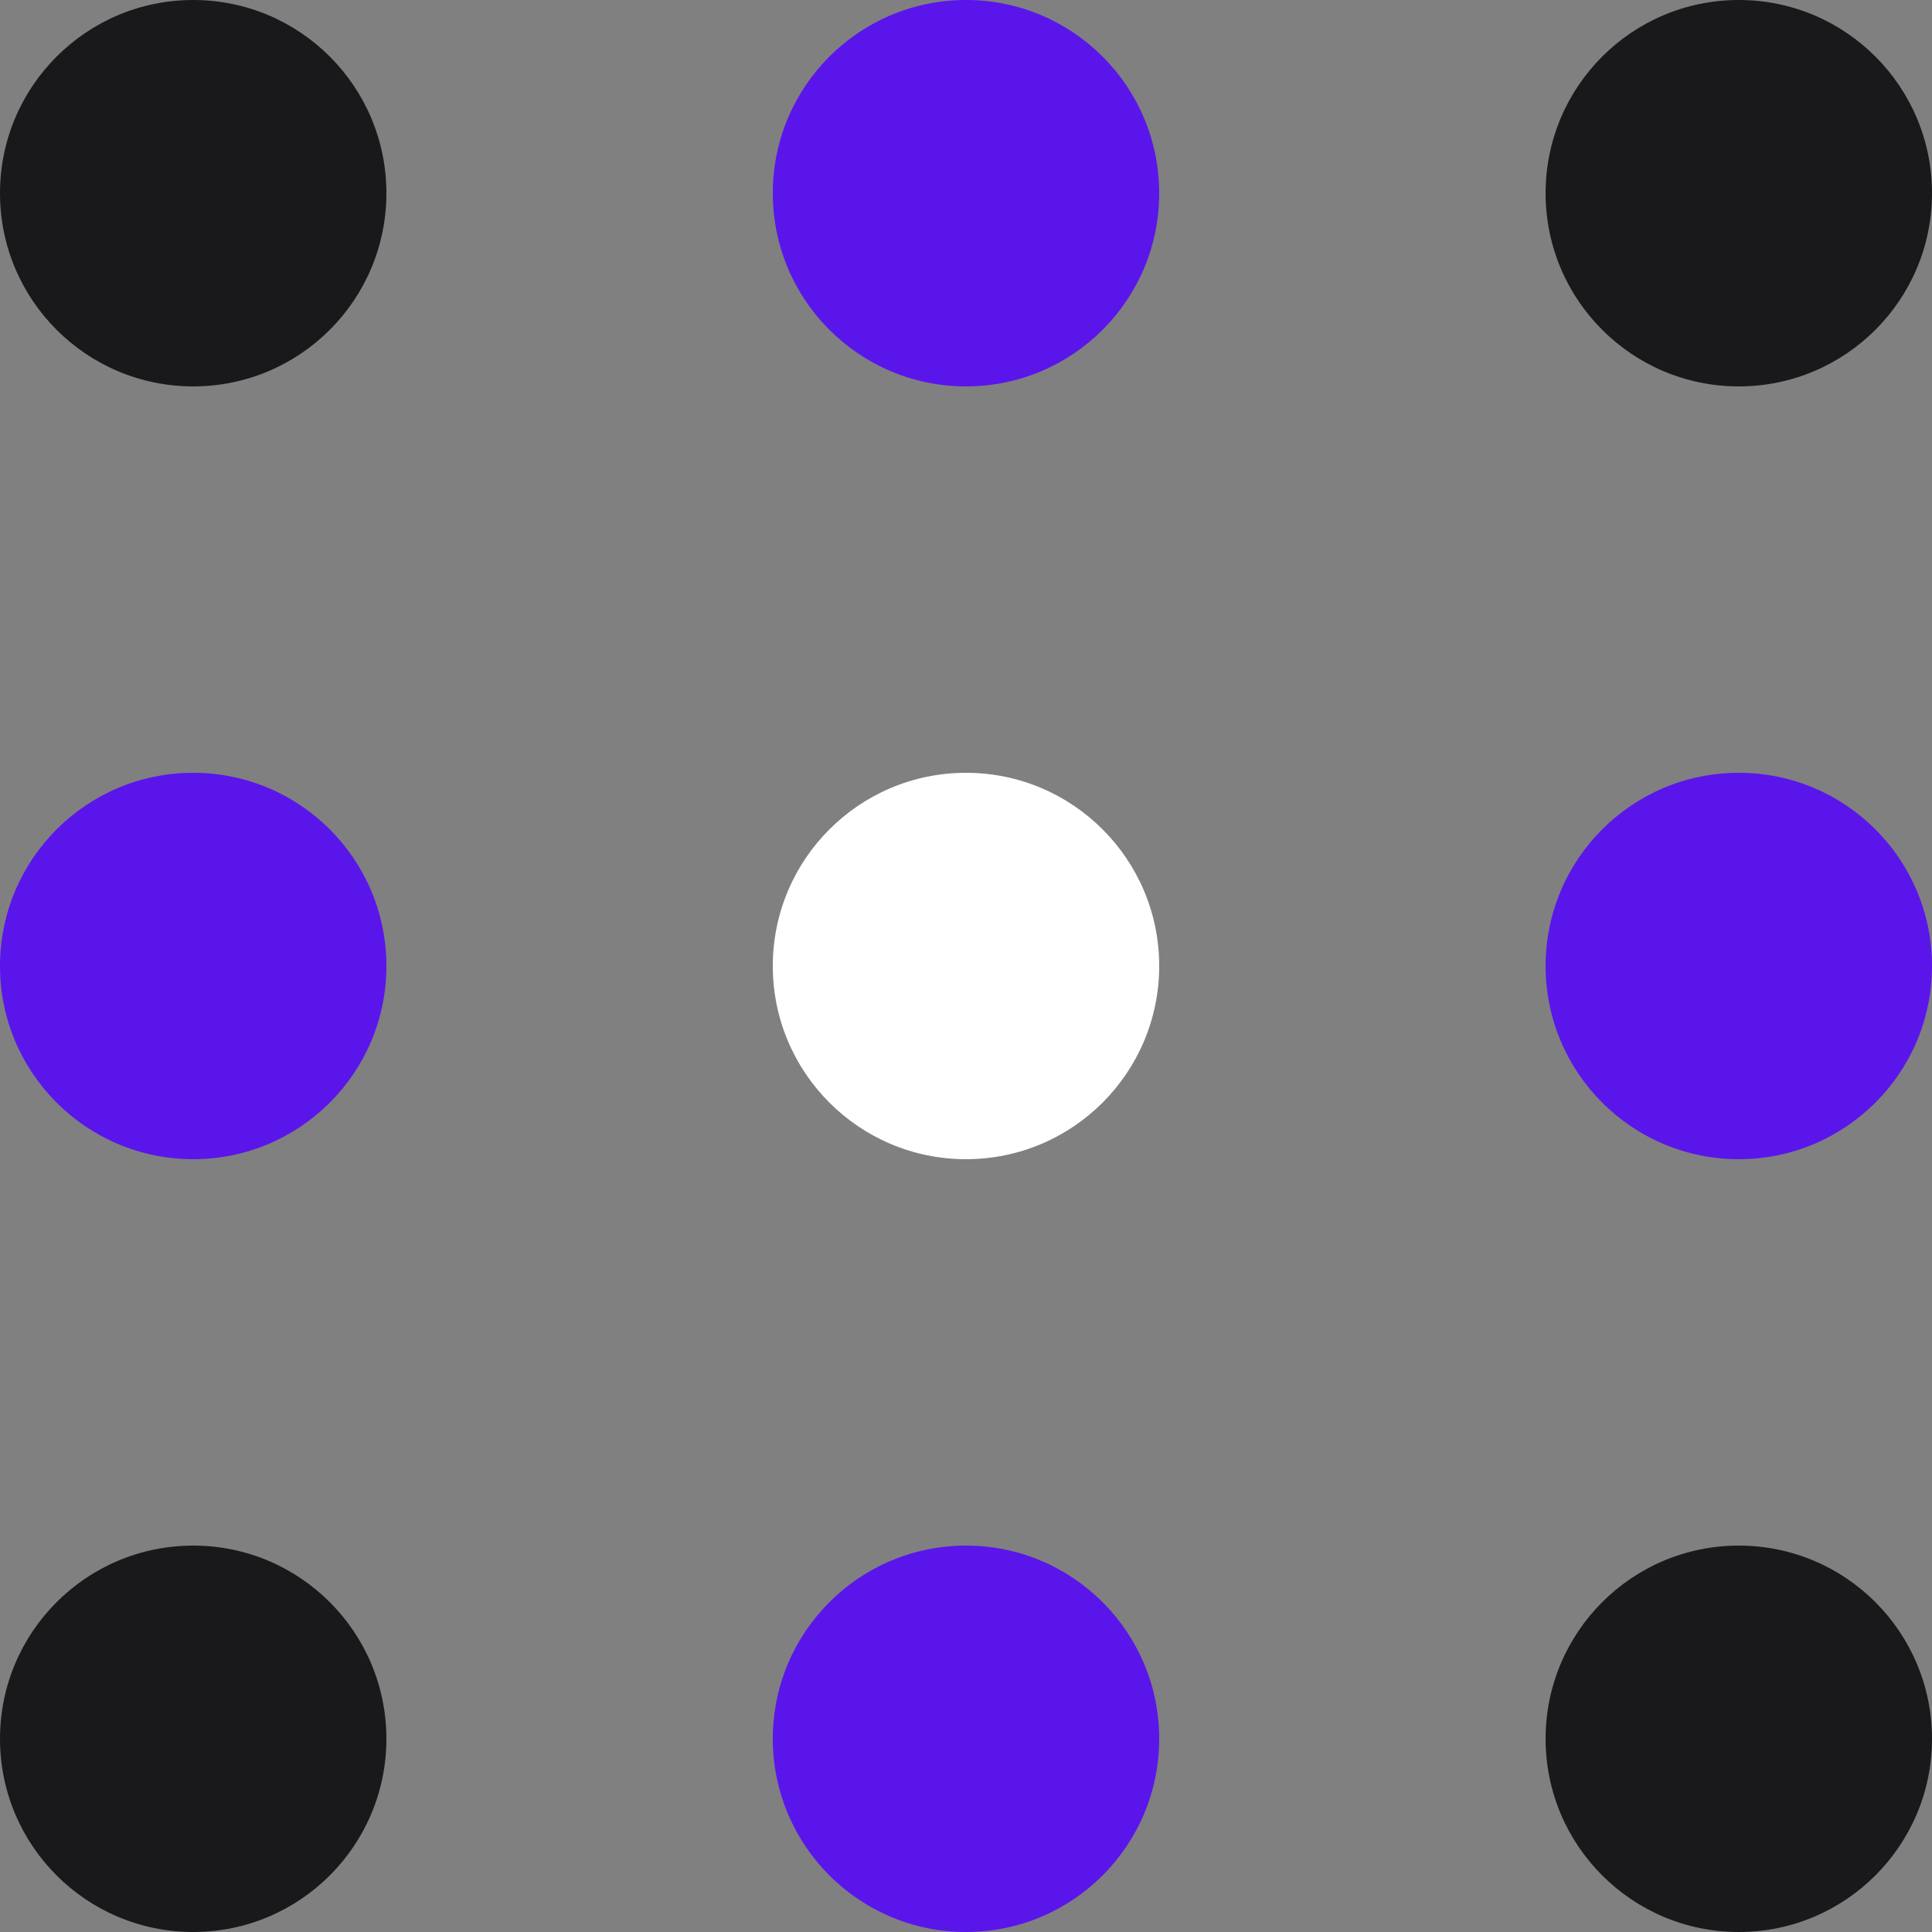 <svg width="25" height="25" viewBox="0 0 25 25" fill="none" xmlns="http://www.w3.org/2000/svg">
<rect x="0" y="0" width="25" height="25" fill="#808080" stroke="none"/>
<circle cx="2.5" cy="2.5" r="2.5" fill="#19191C"/>
<circle cx="2.5" cy="12.5" r="2.5" fill="#5A15EB"/>
<circle cx="2.5" cy="22.5" r="2.5" fill="#19191C"/>
<circle cx="12.5" cy="2.5" r="2.5" fill="#5A15EB"/>
<circle cx="12.5" cy="12.5" r="2.5" fill="white"/>
<circle cx="12.5" cy="22.5" r="2.5" fill="#5A15EB"/>
<circle cx="22.5" cy="2.5" r="2.5" fill="#19191C"/>
<circle cx="22.5" cy="12.5" r="2.5" fill="#5A15EB"/>
<circle cx="22.5" cy="22.5" r="2.5" fill="#19191C"/>
</svg>
